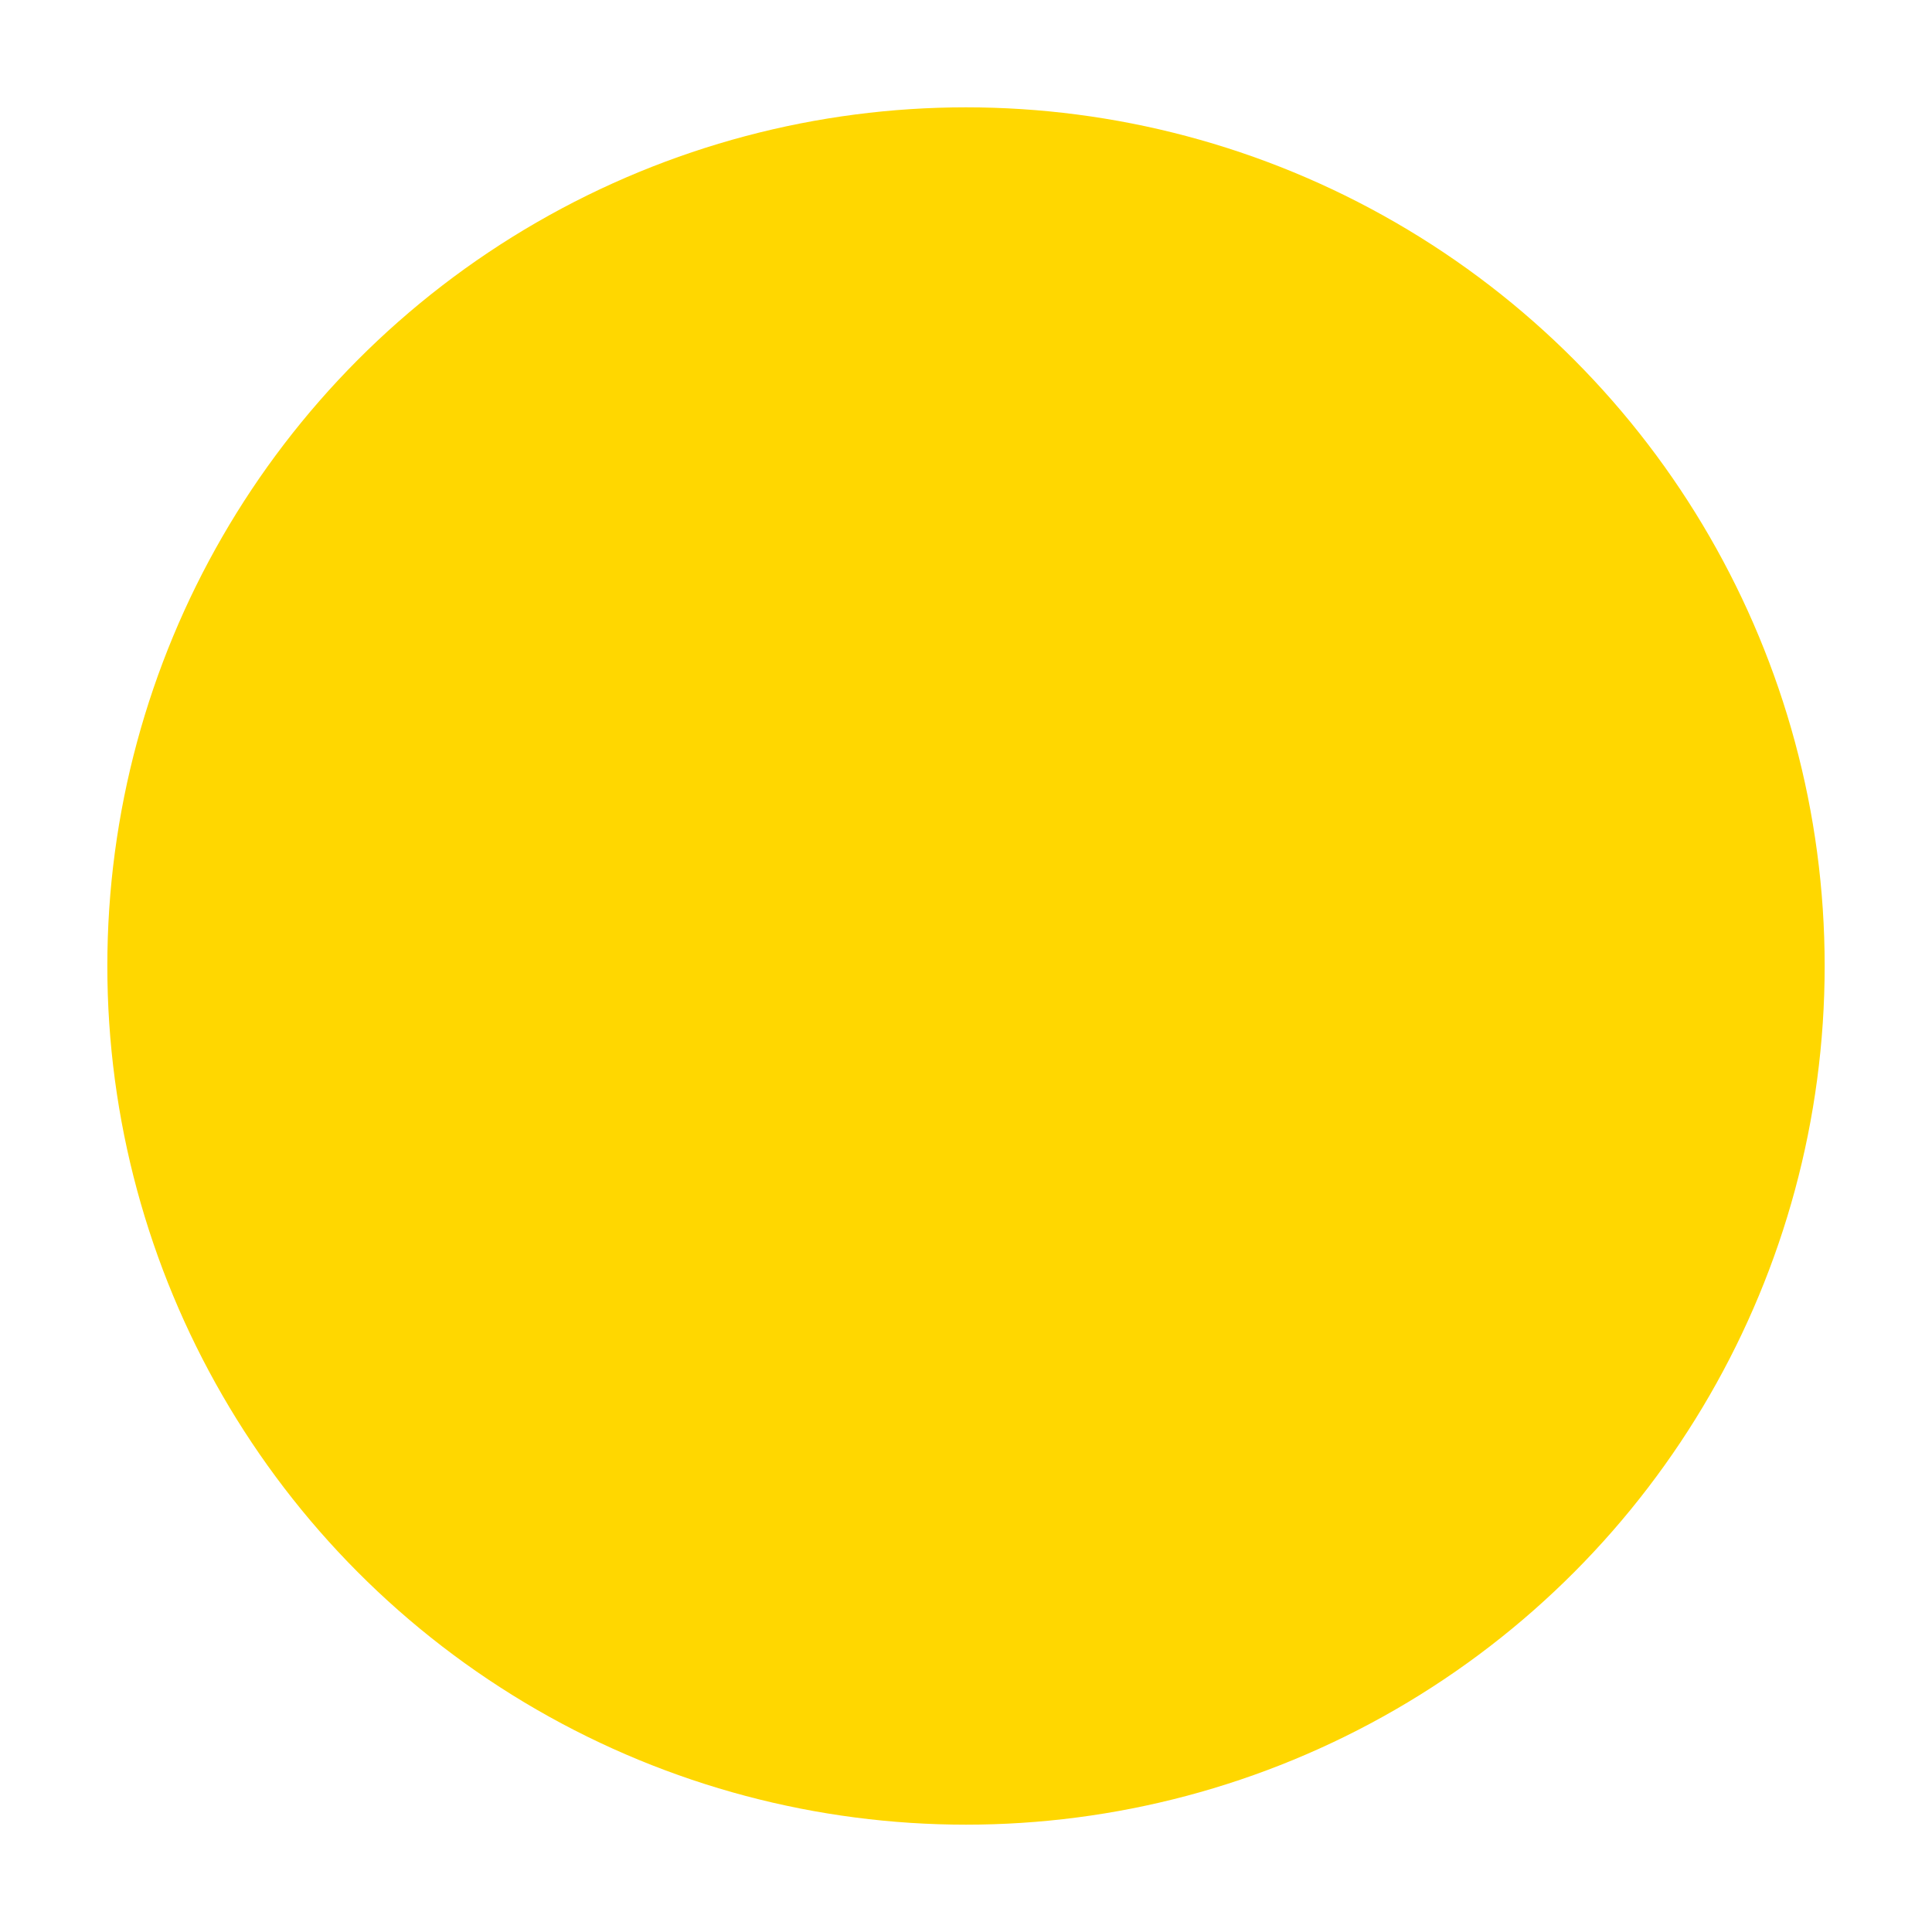 <svg width="72" height="72" viewBox="0 0 72 72" fill="none" xmlns="http://www.w3.org/2000/svg">
<g id="Kolor=Czerwone, Damka=Nie">
<g id="Ellipse 1" filter="url(#filter0_d_54895_374)">
<circle cx="36" cy="32" r="32" fill="gold"/>
</g>
<g id="Ellipse 2" filter="url(#filter1_i_54895_374)">
<circle cx="36" cy="32" r="26" fill="gold"/>
</g>
</g>
<defs>
<filter id="filter0_d_54895_374" x="0" y="0" width="72" height="72" filterUnits="userSpaceOnUse" color-interpolation-filters="sRGB">
<feFlood flood-opacity="0" result="BackgroundImageFix"/>
<feColorMatrix in="SourceAlpha" type="matrix" values="0 0 0 0 0 0 0 0 0 0 0 0 0 0 0 0 0 0 127 0" result="hardAlpha"/>
<feOffset dy="4"/>
<feGaussianBlur stdDeviation="2"/>
<feComposite in2="hardAlpha" operator="out"/>
<feColorMatrix type="matrix" values="0 0 0 0 0 0 0 0 0 0 0 0 0 0 0 0 0 0 0.25 0"/>
<feBlend mode="normal" in2="BackgroundImageFix" result="effect1_dropShadow_54895_374"/>
<feBlend mode="normal" in="SourceGraphic" in2="effect1_dropShadow_54895_374" result="shape"/>
</filter>
<filter id="filter1_i_54895_374" x="10" y="6" width="52" height="53" filterUnits="userSpaceOnUse" color-interpolation-filters="sRGB">
<feFlood flood-opacity="0" result="BackgroundImageFix"/>
<feBlend mode="normal" in="SourceGraphic" in2="BackgroundImageFix" result="shape"/>
<feColorMatrix in="SourceAlpha" type="matrix" values="0 0 0 0 0 0 0 0 0 0 0 0 0 0 0 0 0 0 127 0" result="hardAlpha"/>
<feMorphology radius="2" operator="erode" in="SourceAlpha" result="effect1_innerShadow_54895_374"/>
<feOffset dy="1"/>
<feGaussianBlur stdDeviation="2"/>
<feComposite in2="hardAlpha" operator="arithmetic" k2="-1" k3="1"/>
<feColorMatrix type="matrix" values="0 0 0 0 0 0 0 0 0 0 0 0 0 0 0 0 0 0 0.15 0"/>
<feBlend mode="normal" in2="shape" result="effect1_innerShadow_54895_374"/>
</filter>
</defs>
</svg>

